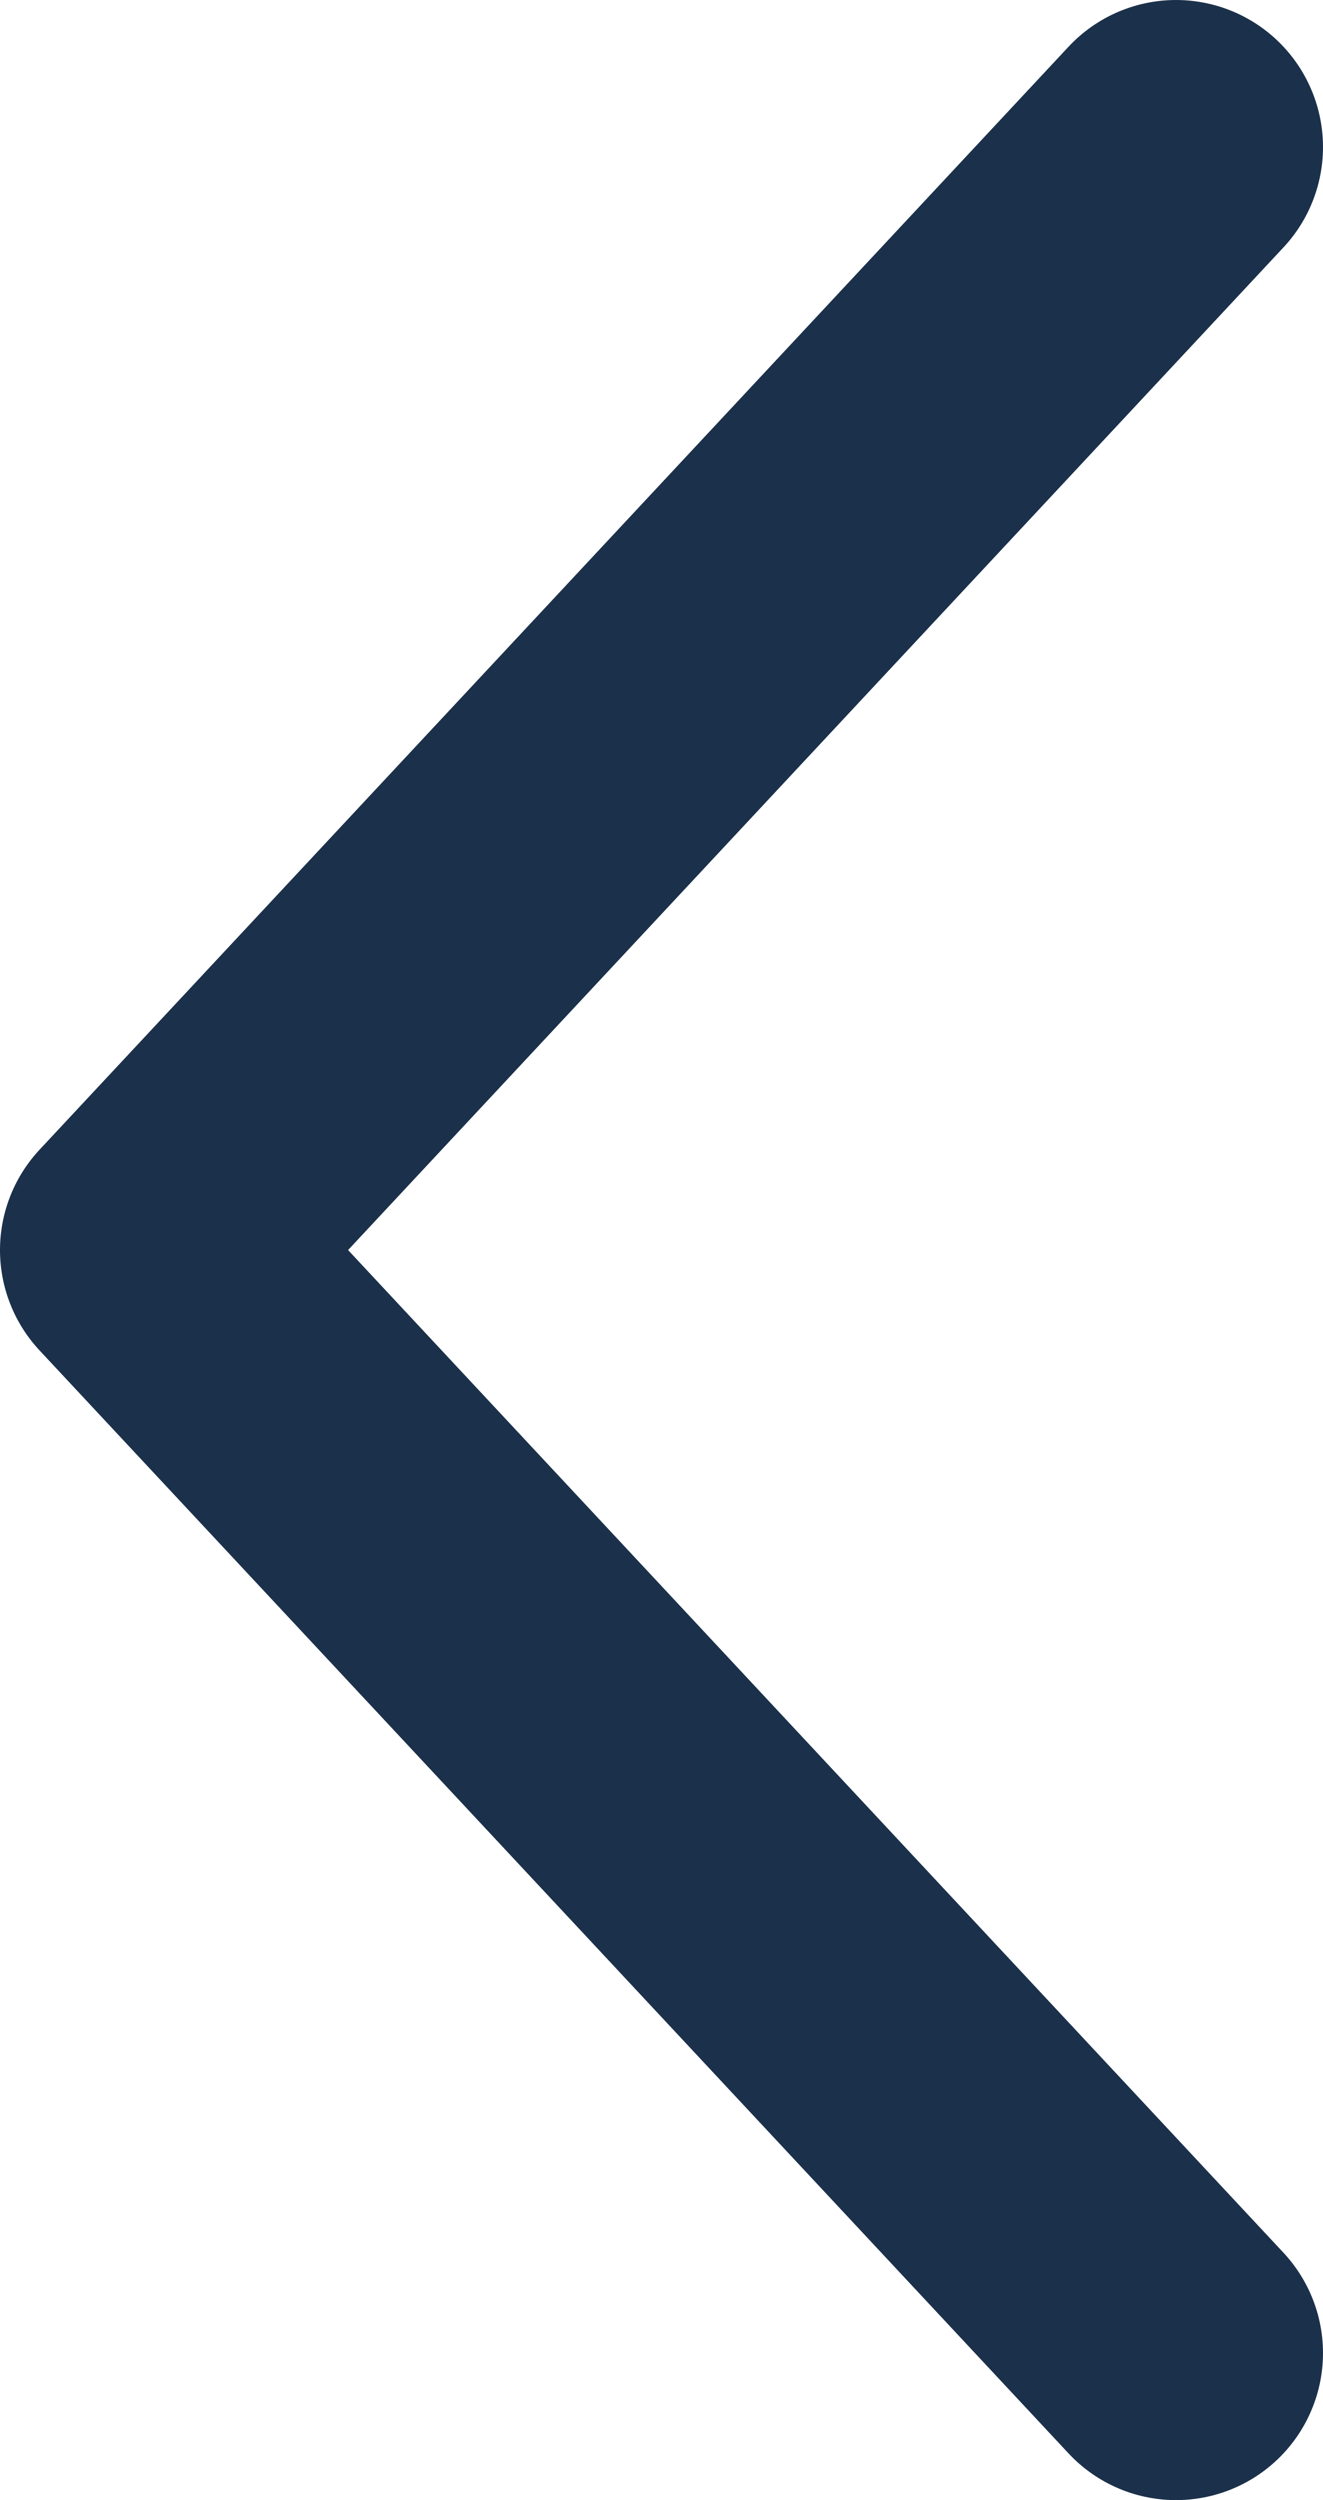 <svg width="9" height="17" viewBox="0 0 9 17" fill="none" xmlns="http://www.w3.org/2000/svg">
<path d="M8 1L1 8.5L8 16" stroke="#1B304A" stroke-width="2" stroke-linecap="round" stroke-linejoin="round"/>
</svg>
